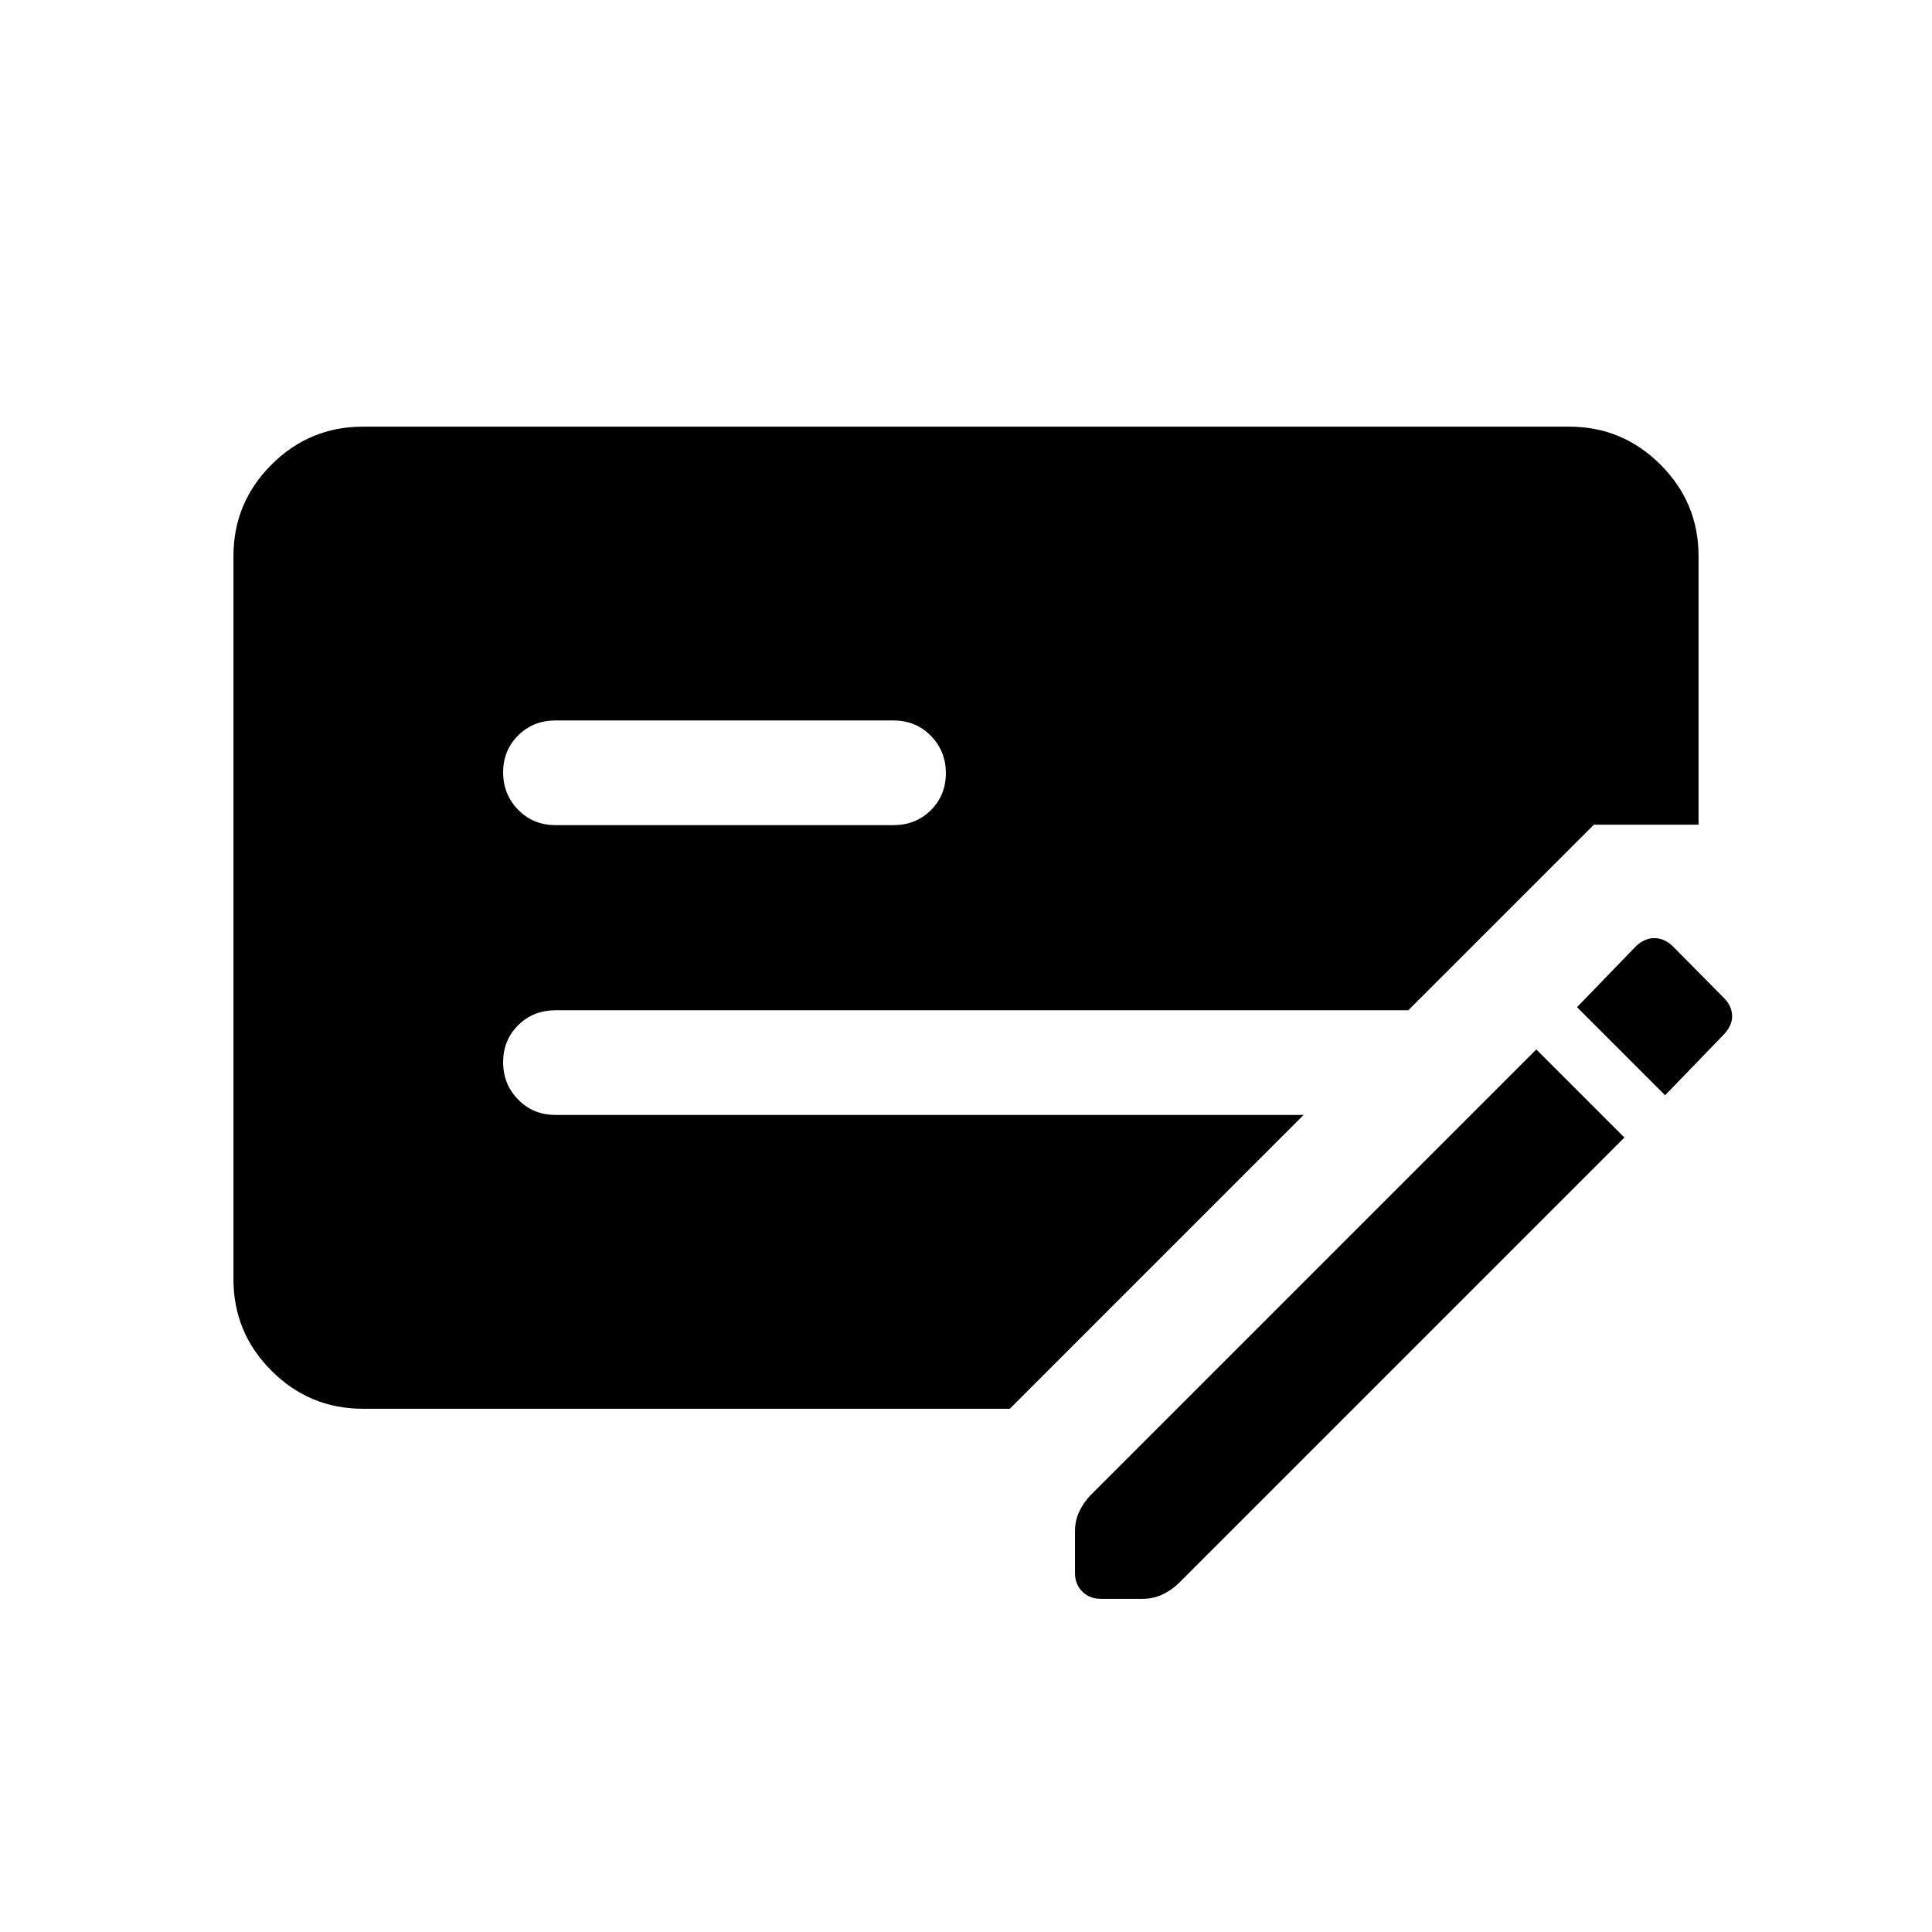 <svg xmlns="http://www.w3.org/2000/svg" height="20" viewBox="0 -960 960 960" width="20"><path d="M807.152-394.77 585.845-173.463q-3.488 3.462-8.098 5.692-4.61 2.231-10.104 2.231h-20.594q-5.664 0-9.279-3.615-3.616-3.616-3.616-9.28v-20.594q0-5.494 2.231-10.104 2.231-4.61 5.692-8.098l221.307-221.307 43.768 43.768Zm-691.151 70.461v-359.382q0-26.527 18.891-45.417 18.89-18.891 45.417-18.891h599.382q26.527 0 45.417 18.891 18.891 18.89 18.891 45.417v133.462H792l-92.23 92.23H276q-11.05 0-18.524 7.418-7.475 7.418-7.475 18.384 0 10.966 7.475 18.581 7.474 7.615 18.524 7.615h371.772l-145.999 146H180.309q-26.527 0-45.417-18.891-18.891-18.89-18.891-45.417ZM276-550.001h168q11.05 0 18.524-7.418 7.475-7.418 7.475-18.384 0-10.966-7.475-18.581-7.474-7.615-18.524-7.615H276q-11.05 0-18.524 7.418-7.475 7.418-7.475 18.384 0 10.966 7.475 18.581 7.474 7.615 18.524 7.615ZM827.383-415.77l-43.768-43.768 28.649-29.636q4.446-4.671 9.781-4.671 5.335 0 9.724 4.615l24.872 25.137q4.049 4.122 4.049 9.069 0 4.946-4.671 9.618l-28.636 29.636Z"/></svg>